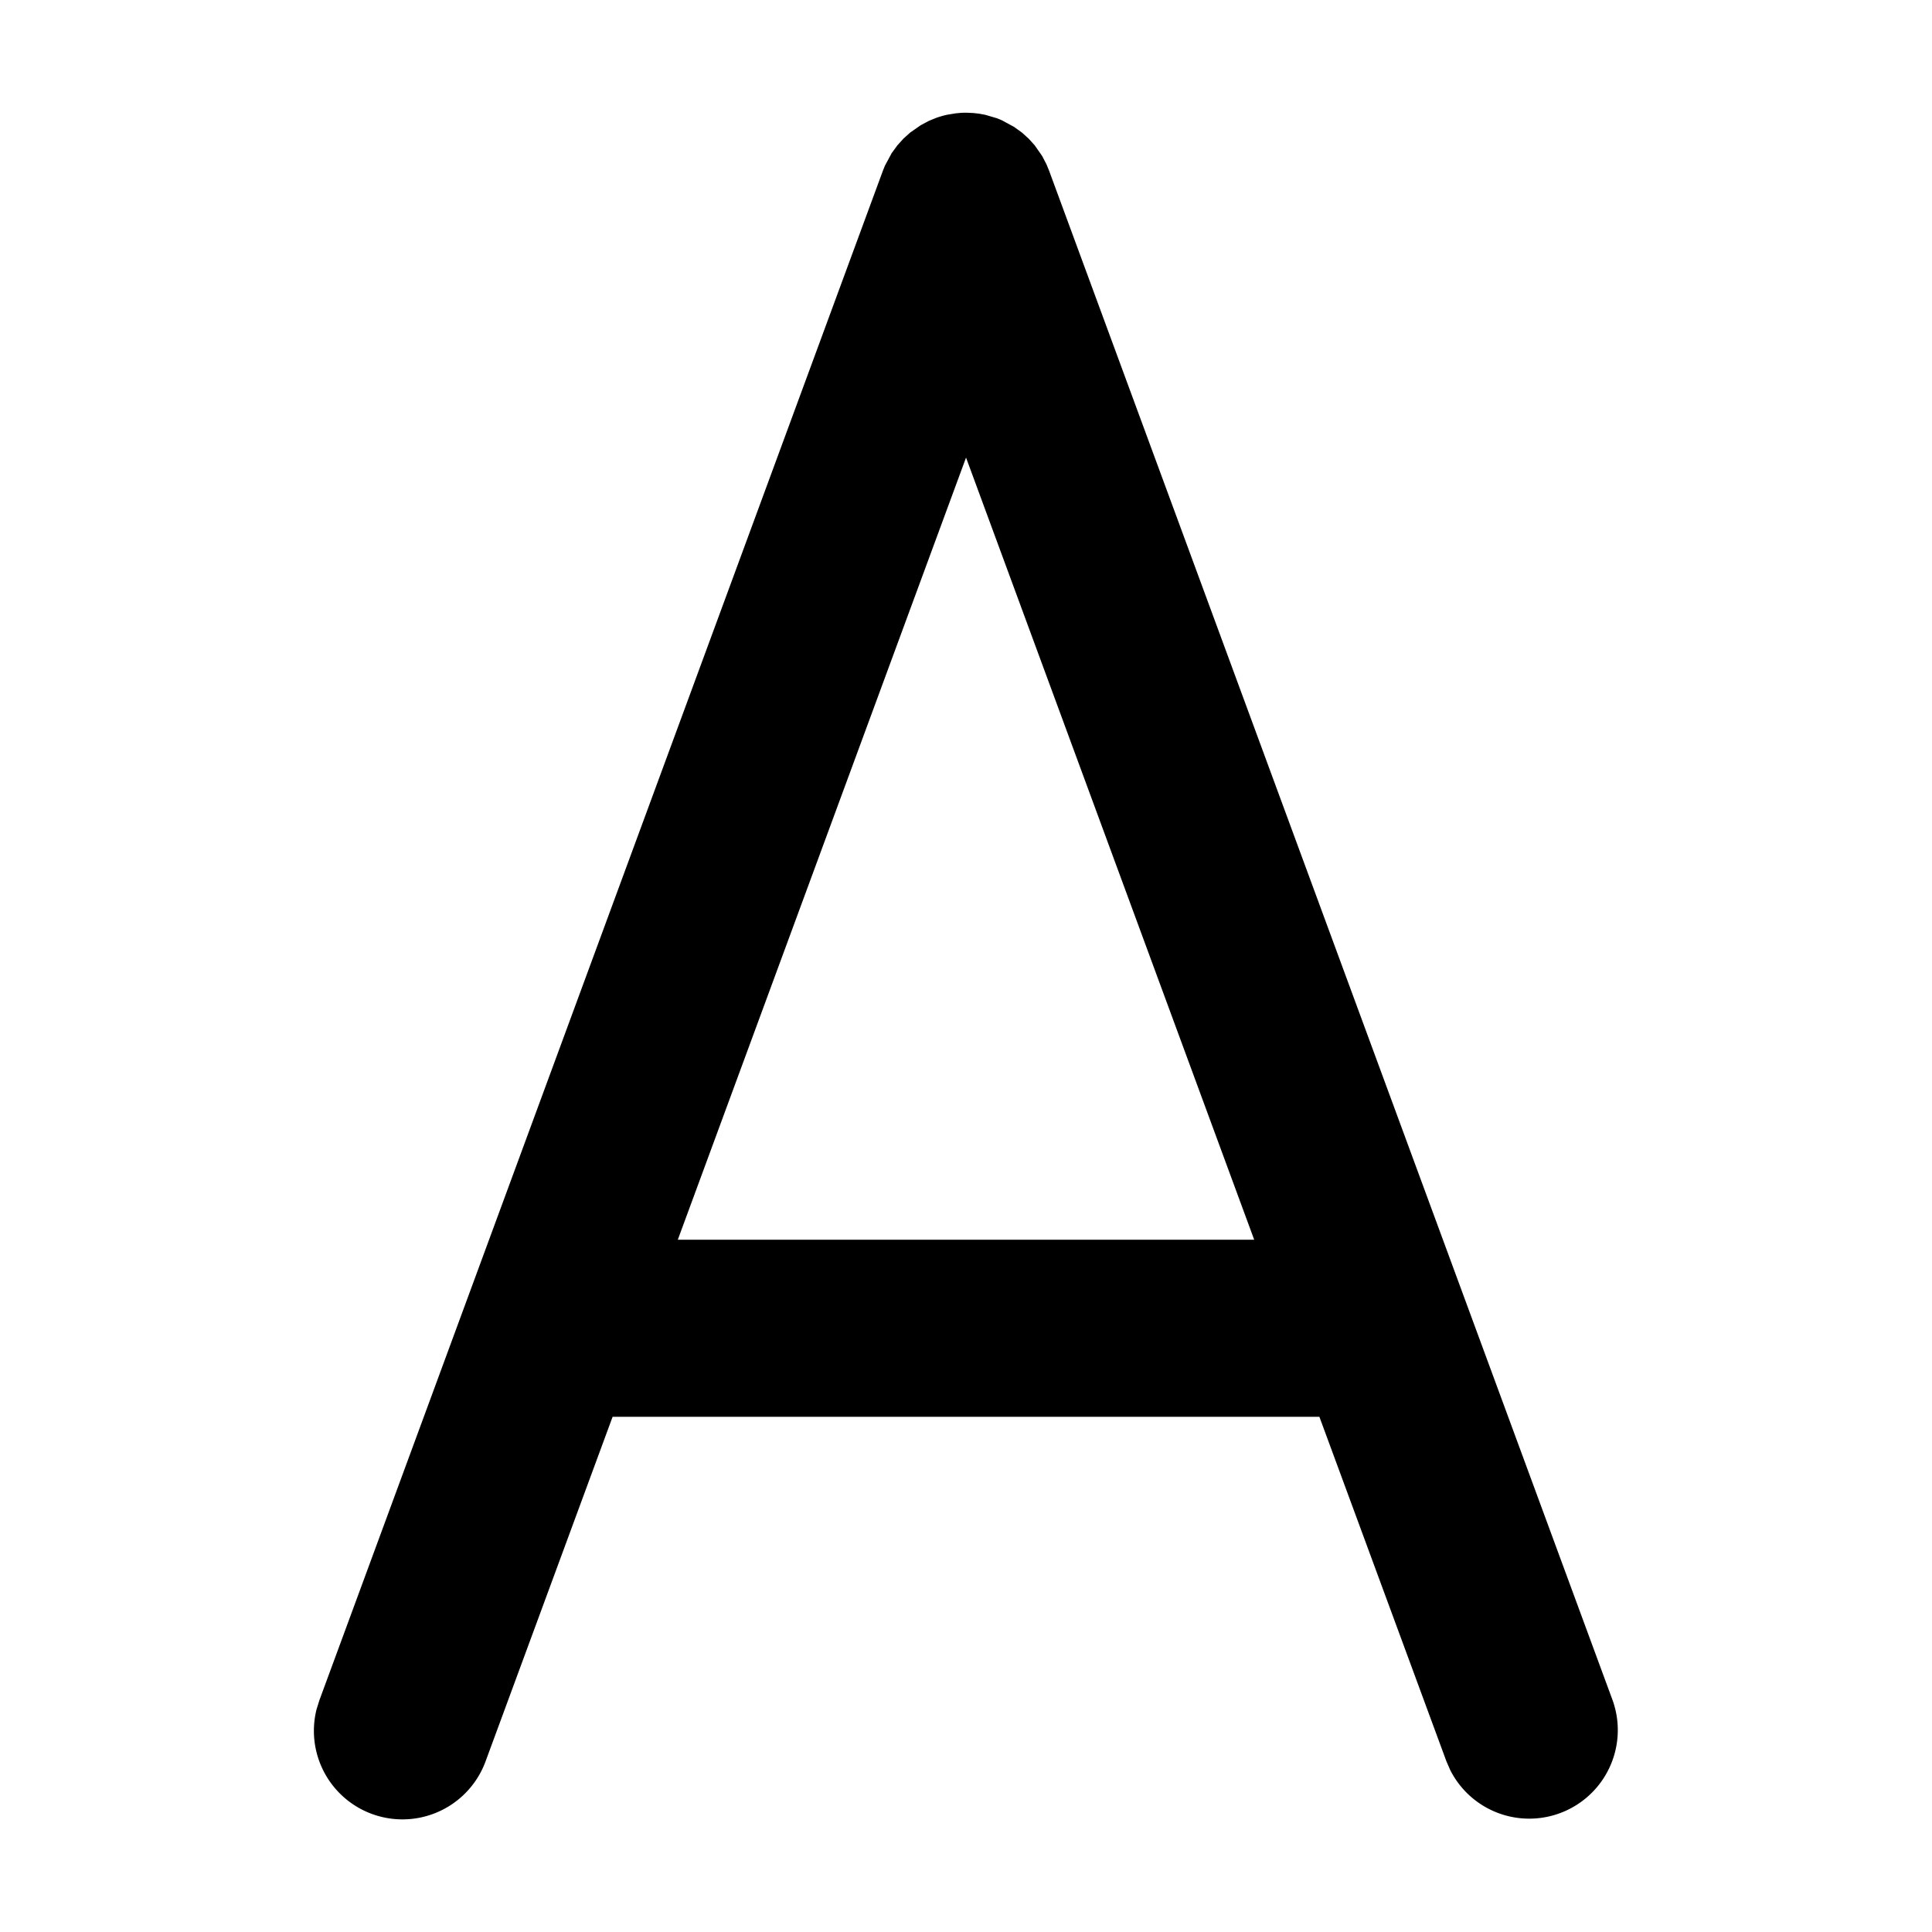 <svg xmlns="http://www.w3.org/2000/svg" width="24" height="24" viewBox="0 0 24 24">
  <path d="M12.001 1.4l.09.004.071.008.076.014.143.042.062.025.155.084.097.07.084.076.075.083.092.132.054.104.032.078 7 19a1.1 1.1 0 01-2.016.87l-.048-.11-1.578-4.28H7.61l-1.578 4.28a1.1 1.1 0 01-2.1-.645l.036-.115 7-19 .025-.062.084-.156.07-.096.076-.084.083-.075.132-.092.104-.055.078-.032a1.11 1.11 0 01.143-.042l.108-.018.076-.007.054-.001zm0 4.283L8.42 15.4h7.16L12 5.683z"/>
</svg>
